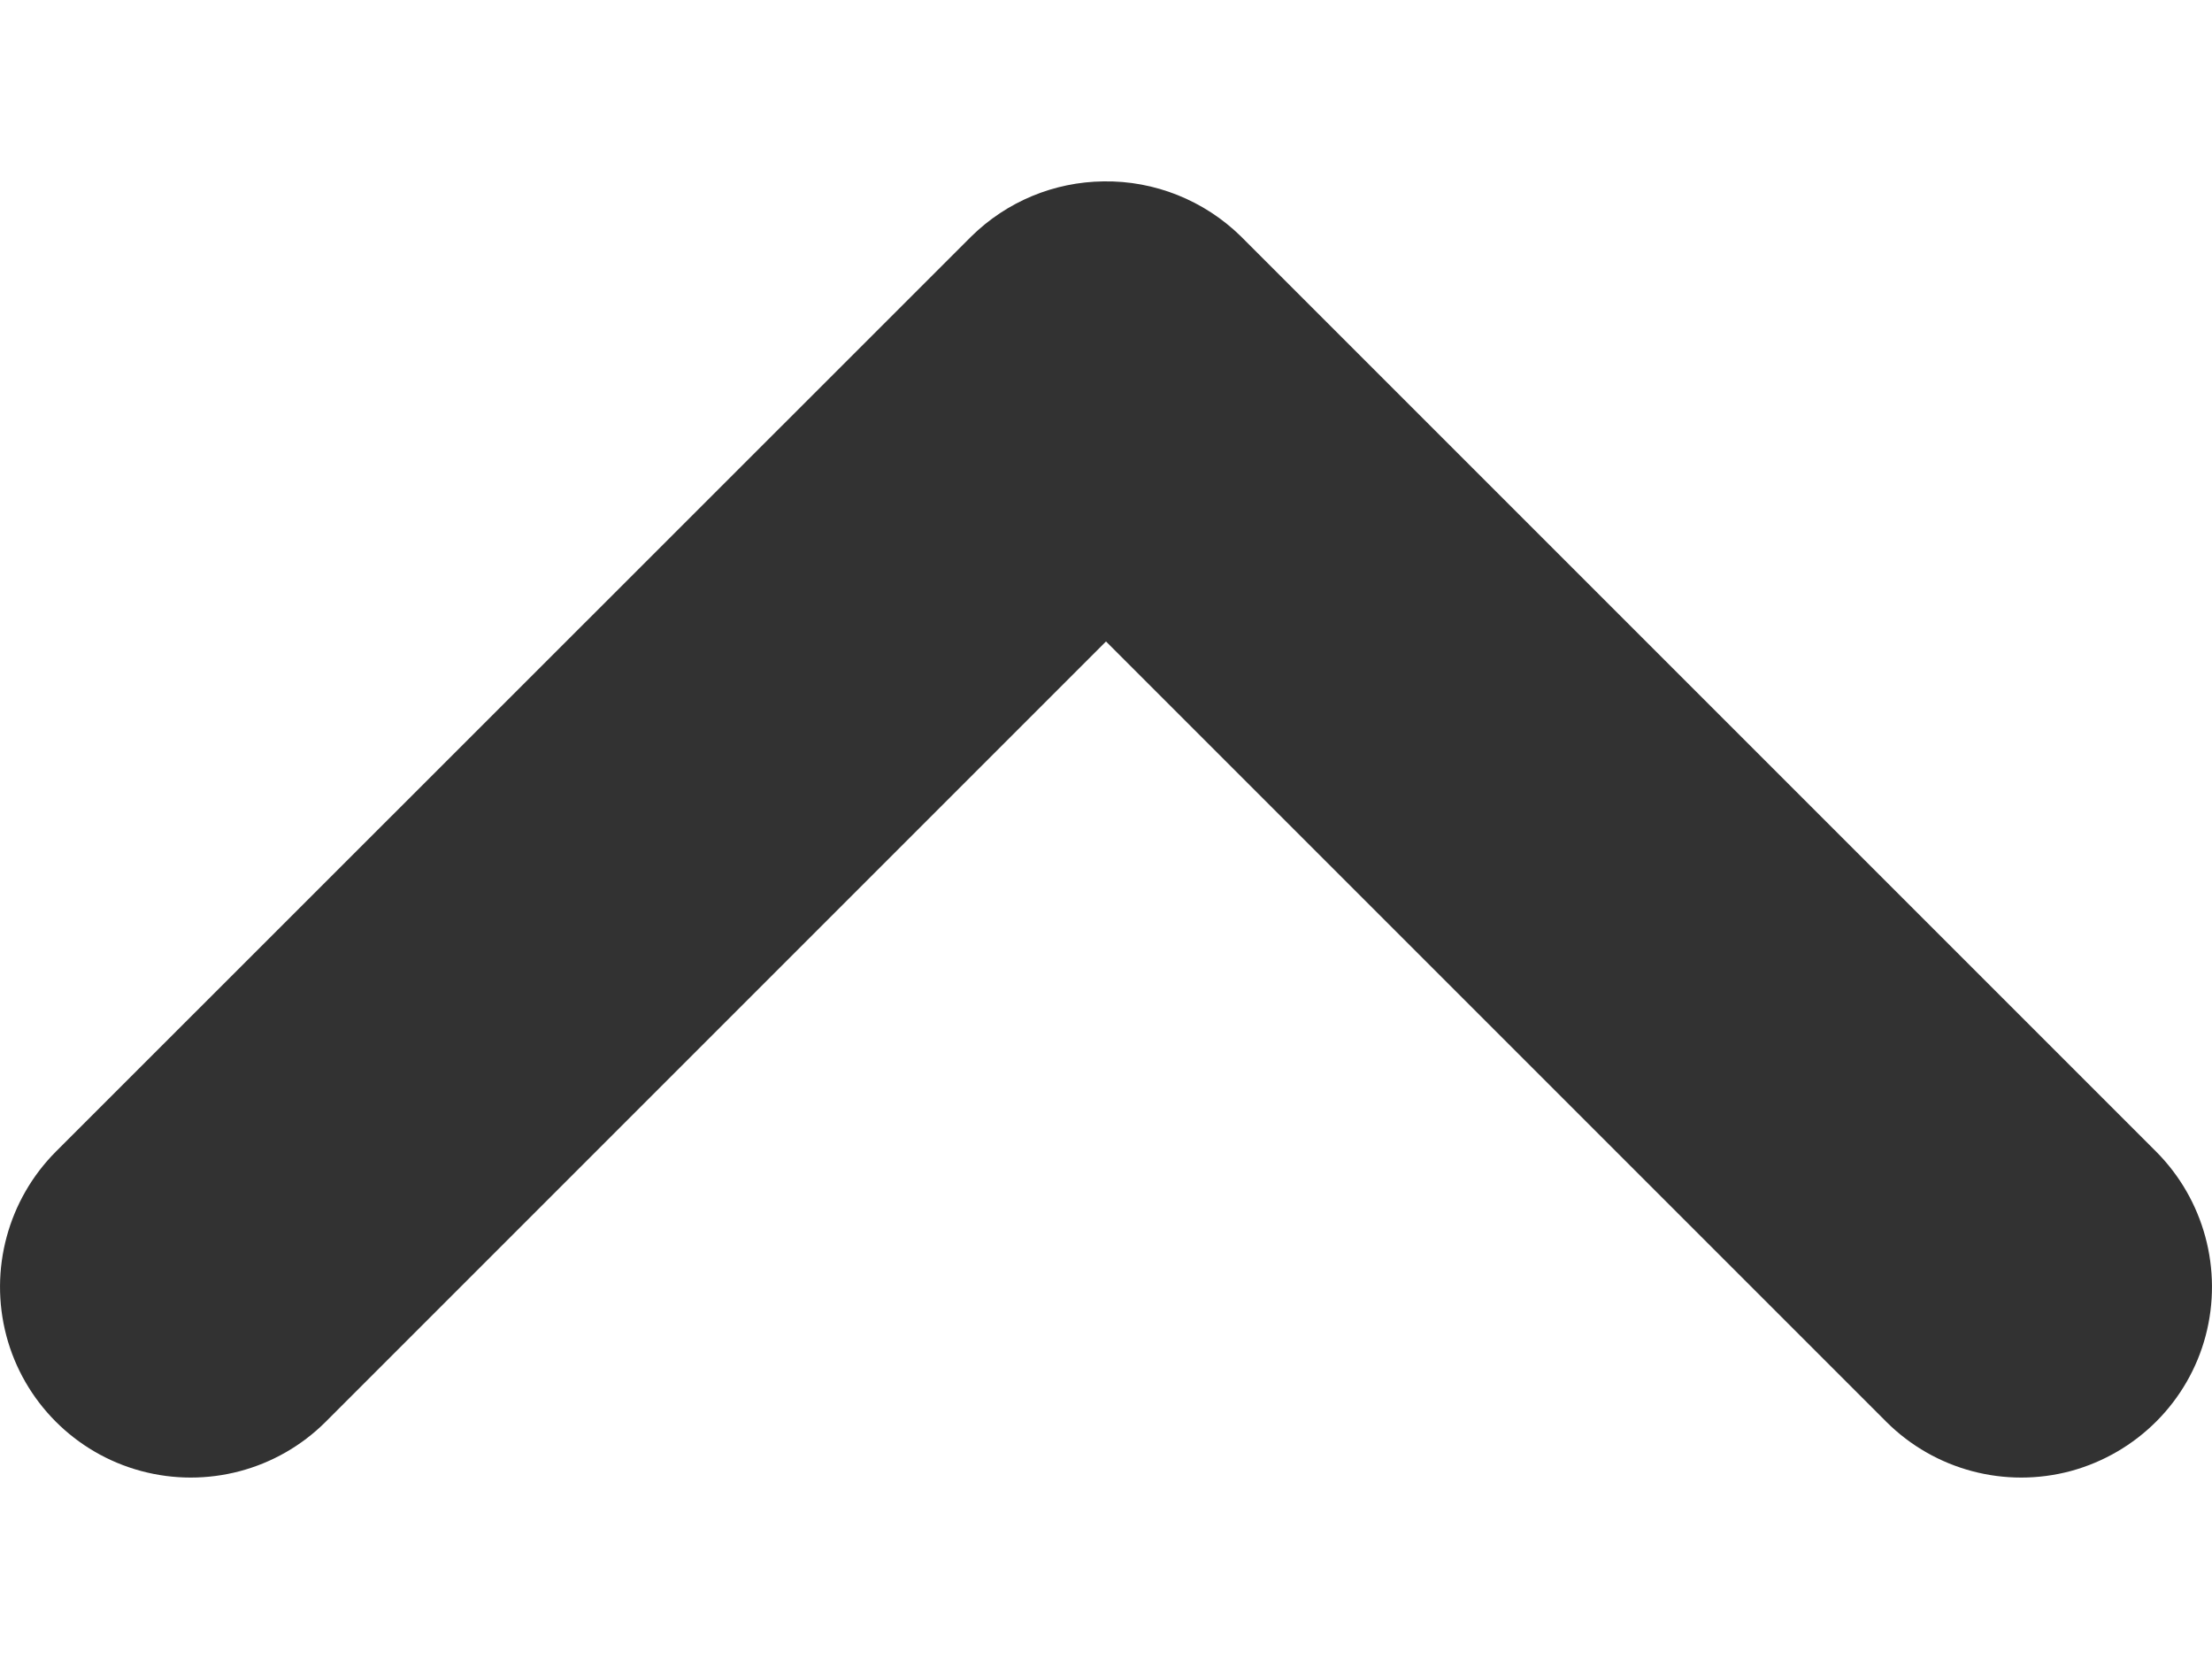 <svg width="8" height="6" viewBox="0 0 8 6" fill="#323232" xmlns="http://www.w3.org/2000/svg">
<path  transform="translate(8 6) rotate(180 0 0)" d="M4.009 5.344C4.188 5.342 4.359 5.271 4.487 5.145L7.797 1.836C7.971 1.662 8.04 1.408 7.977 1.169C7.914 0.931 7.728 0.744 7.49 0.68C7.252 0.616 6.998 0.683 6.823 0.857L4 3.68L1.177 0.857C1.002 0.683 0.748 0.616 0.51 0.68C0.272 0.745 0.086 0.931 0.023 1.169C-0.04 1.408 0.029 1.662 0.203 1.836L3.513 5.146H3.513C3.645 5.275 3.824 5.347 4.009 5.344L4.009 5.344Z"/>
</svg>
